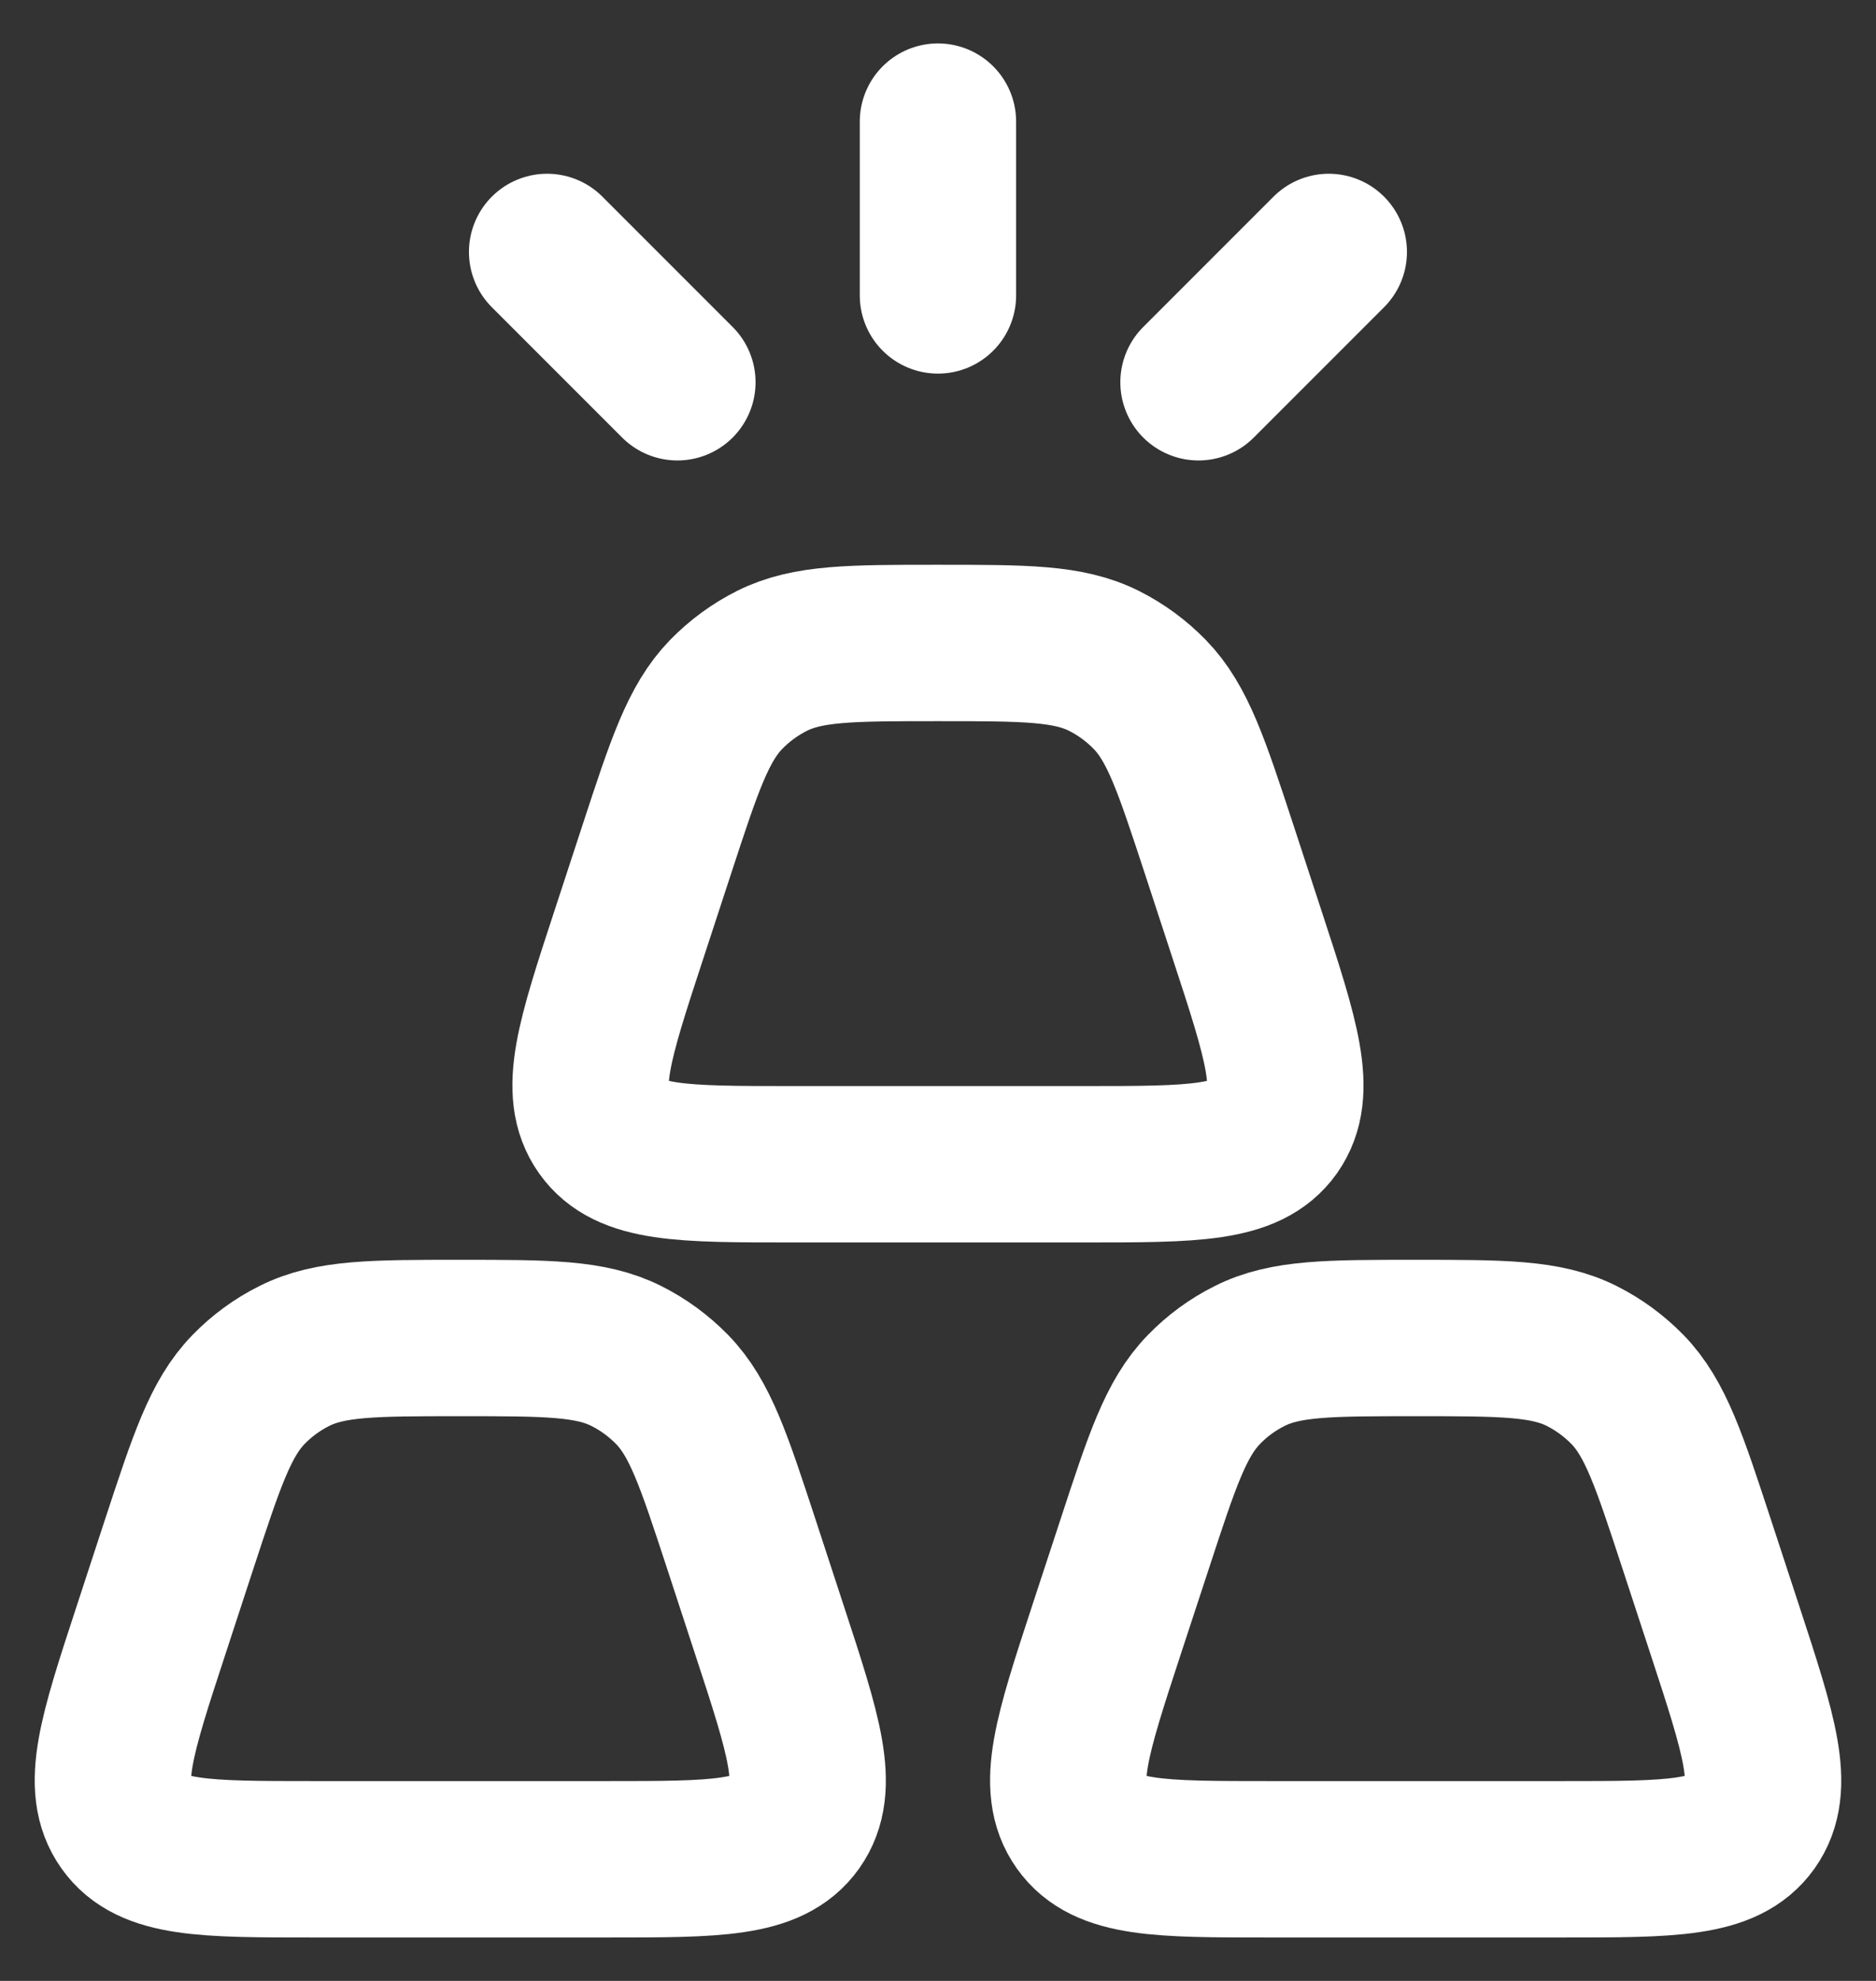 <svg width="36" height="38" viewBox="0 0 36 38" fill="none" xmlns="http://www.w3.org/2000/svg">
<rect x="0" y="0" width="36" height="38" fill="#333333" stroke="none"/>
<path d="M17.999 2.333V5.667M10.499 4.833L12.999 7.333M25.499 4.833L22.999 7.333M21.774 29.62C22.301 28.012 22.564 27.209 23.103 26.655C23.359 26.391 23.652 26.176 23.981 26.012C24.666 25.667 25.499 25.667 27.166 25.667C28.833 25.667 29.666 25.667 30.353 26.012C30.679 26.176 30.972 26.391 31.231 26.655C31.769 27.209 32.031 28.012 32.559 29.62L33.103 31.279C33.759 33.282 34.088 34.282 33.598 34.975C33.106 35.667 32.069 35.667 29.994 35.667H24.339C22.264 35.667 21.226 35.667 20.736 34.975C20.244 34.282 20.573 33.282 21.229 31.279L21.774 29.62ZM12.606 16.287C13.133 14.678 13.398 13.875 13.934 13.322C14.193 13.057 14.486 12.843 14.813 12.678C15.499 12.334 16.333 12.334 17.999 12.334C19.666 12.334 20.499 12.334 21.186 12.678C21.513 12.843 21.805 13.057 22.064 13.322C22.601 13.875 22.864 14.678 23.393 16.287L23.936 17.945C24.593 19.948 24.919 20.948 24.431 21.642C23.939 22.334 22.903 22.334 20.826 22.334H15.173C13.096 22.334 12.059 22.334 11.569 21.642C11.078 20.948 11.406 19.948 12.063 17.945L12.606 16.287ZM3.439 29.62C3.968 28.012 4.231 27.209 4.769 26.655C5.026 26.391 5.319 26.176 5.648 26.012C6.333 25.667 7.166 25.667 8.833 25.667C10.499 25.667 11.333 25.667 12.019 26.012C12.346 26.176 12.639 26.391 12.898 26.655C13.436 27.209 13.698 28.012 14.226 29.62L14.769 31.279C15.426 33.282 15.754 34.282 15.264 34.975C14.773 35.667 13.736 35.667 11.661 35.667H6.006C3.931 35.667 2.893 35.667 2.403 34.975C1.911 34.282 2.239 33.282 2.896 31.279L3.439 29.62Z" stroke="white" stroke-width="3" stroke-linecap="round" stroke-linejoin="round"/>
</svg>
